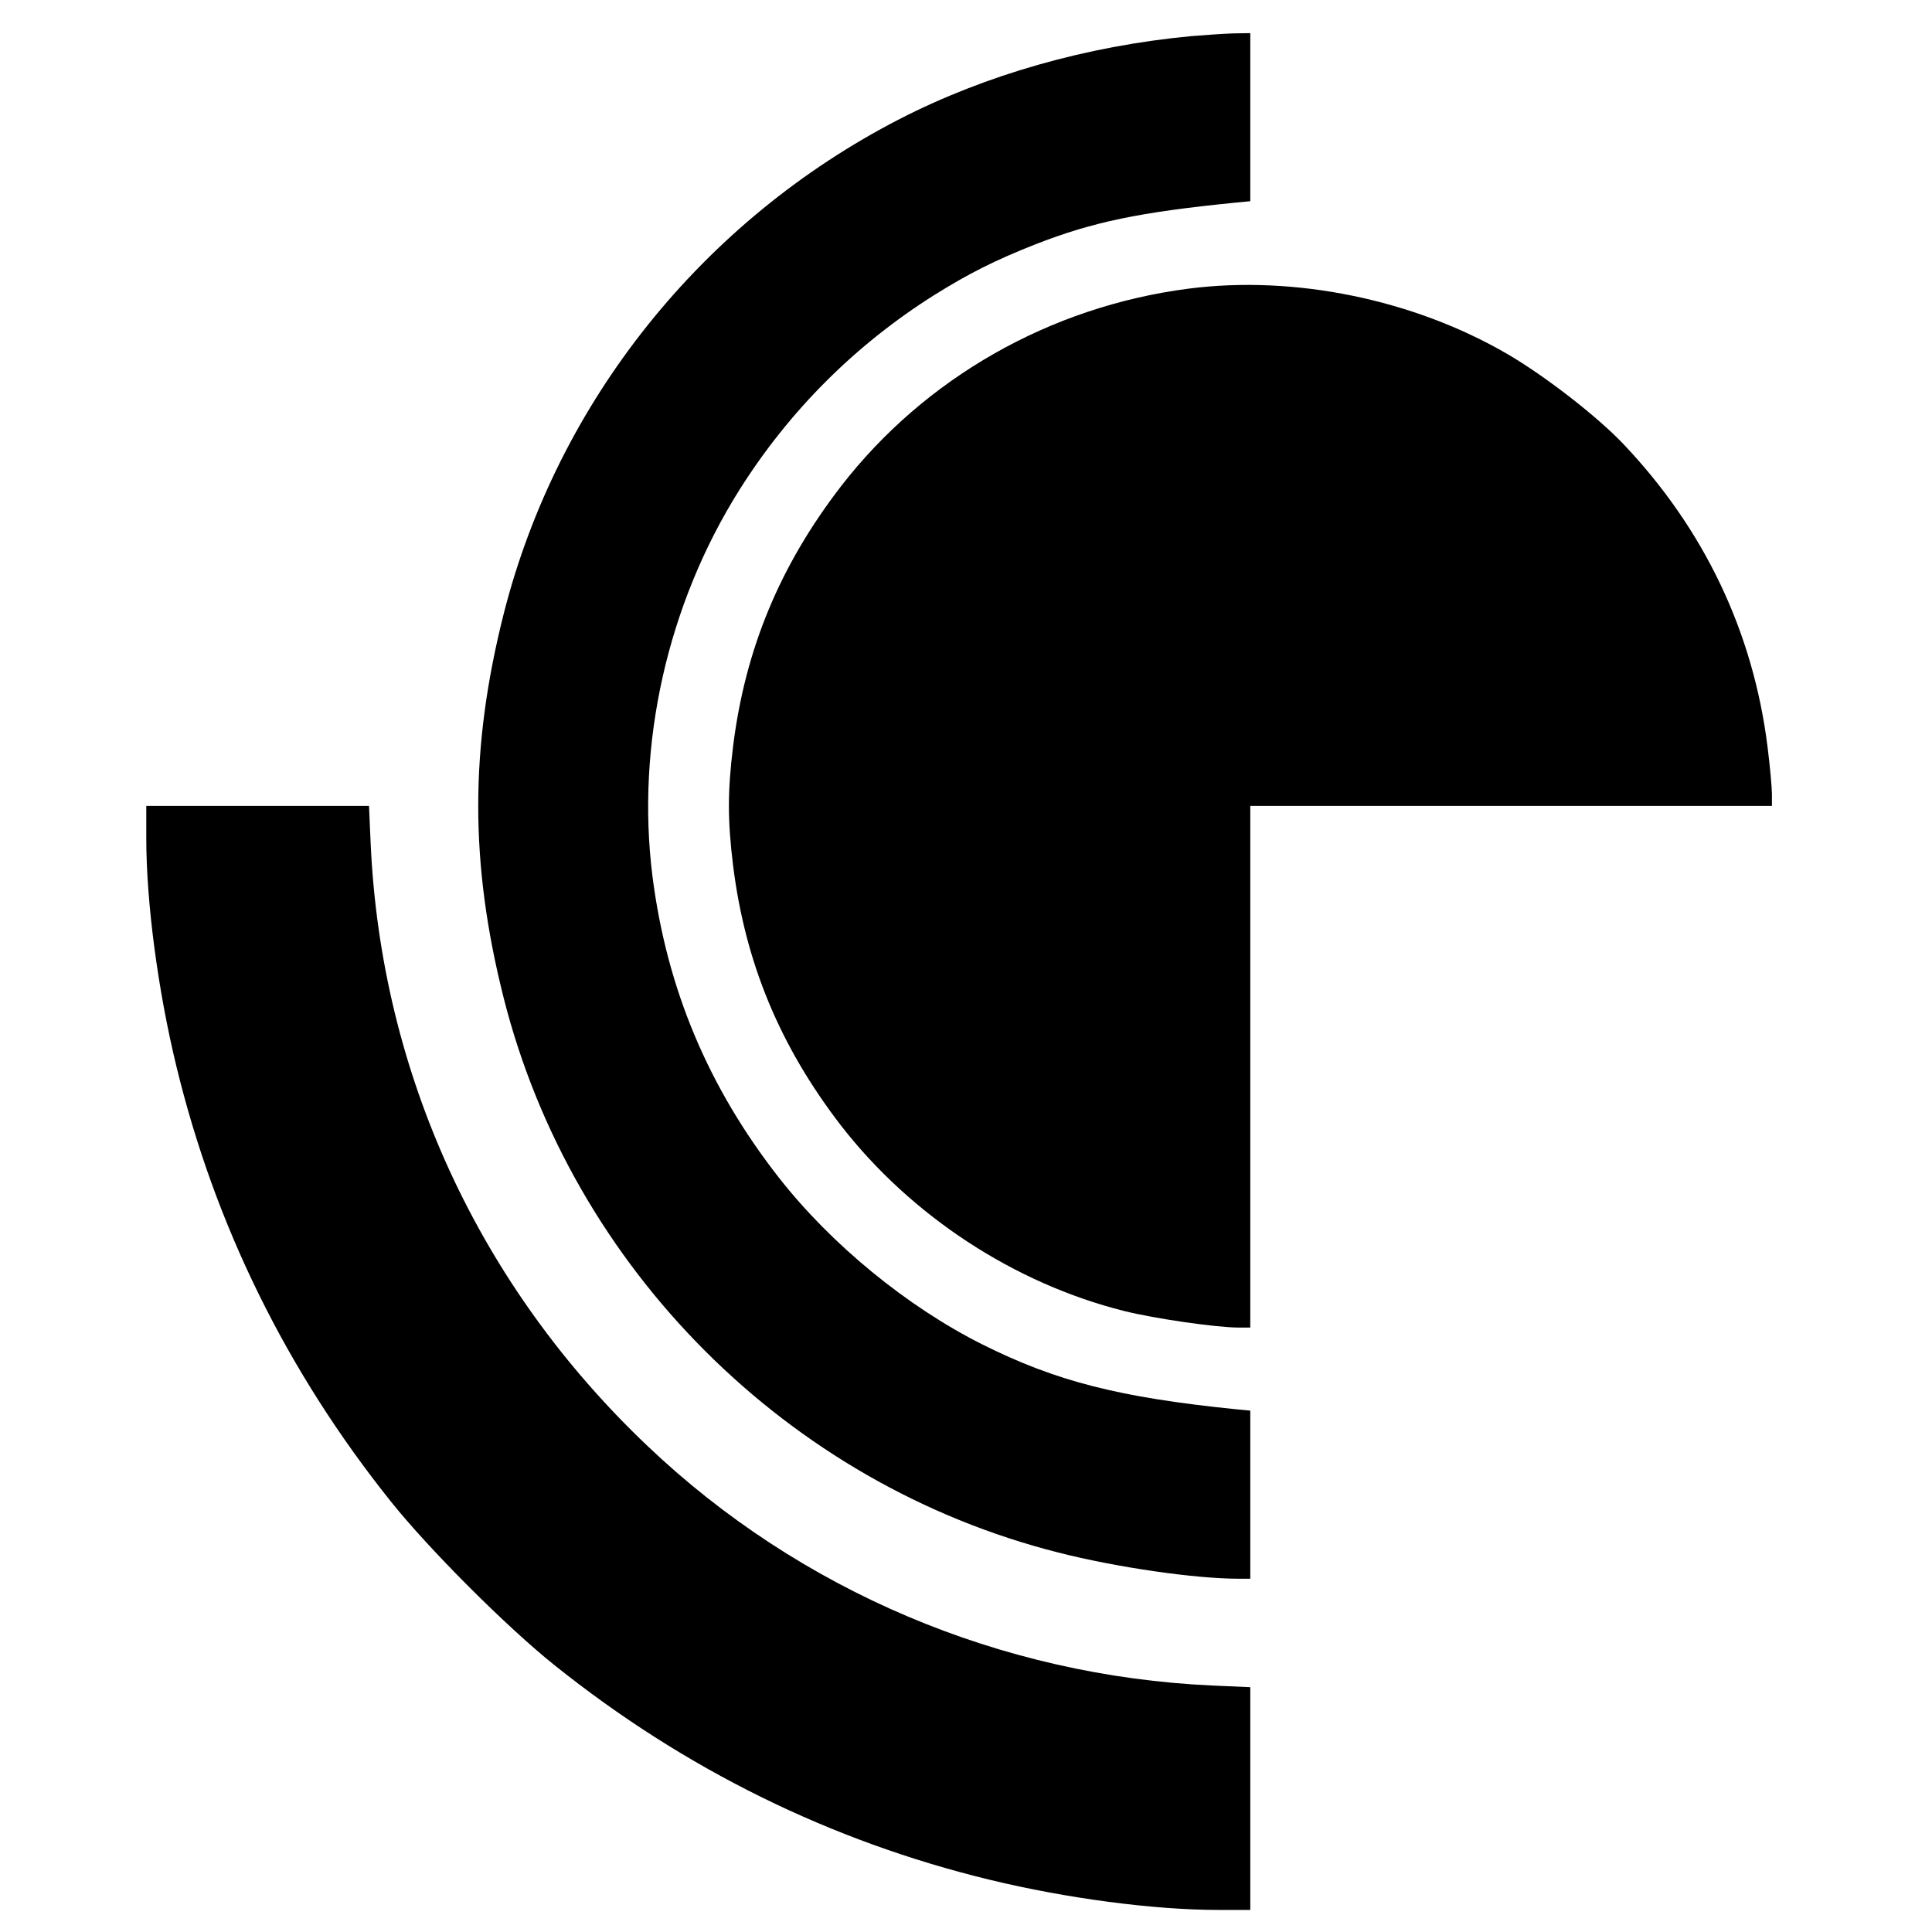 <?xml version="1.0" standalone="no"?>
<!DOCTYPE svg PUBLIC "-//W3C//DTD SVG 20010904//EN"
 "http://www.w3.org/TR/2001/REC-SVG-20010904/DTD/svg10.dtd">
<svg version="1.0" xmlns="http://www.w3.org/2000/svg"
 width="700pt" height="700pt" viewBox="0 0 700 700"
 preserveAspectRatio="xMidYMid meet">
<g transform="translate(0,700) scale(0.1,-0.1)"
fill="#000000" stroke="none">
<path d="M4315 6869 c-379 -36 -743 -140 -1055 -300 -715 -368 -1240 -1024
-1435 -1793 -123 -487 -123 -905 0 -1392 248 -980 1029 -1761 2009 -2009 211
-54 496 -95 654 -95 l42 0 0 304 0 305 -52 5 c-423 43 -651 101 -919 235 -273
137 -547 362 -736 603 -257 328 -407 686 -459 1093 -60 477 54 985 315 1400
181 287 419 525 706 706 125 78 220 126 367 184 208 81 375 116 726 151 l52 5
0 305 0 304 -62 -1 c-35 -1 -103 -6 -153 -10z"/>
<path d="M4305 5954 c-500 -65 -954 -323 -1258 -716 -221 -287 -347 -589 -391
-943 -20 -164 -20 -266 0 -430 44 -354 170 -656 391 -943 254 -327 627 -572
1026 -672 112 -28 335 -60 415 -60 l42 0 0 945 0 945 945 0 945 0 0 43 c0 23
-7 101 -16 172 -52 416 -230 789 -523 1097 -94 99 -282 245 -419 325 -340 198
-772 287 -1157 237z"/>
<path d="M530 3963 c0 -233 42 -550 109 -826 140 -578 401 -1107 777 -1577
138 -173 421 -456 594 -594 470 -376 999 -637 1577 -777 276 -67 593 -109 826
-109 l117 0 0 403 0 404 -137 6 c-767 35 -1495 343 -2047 868 -611 580 -965
1349 -1003 2182 l-6 137 -404 0 -403 0 0 -117z"/>
</g>
</svg>
